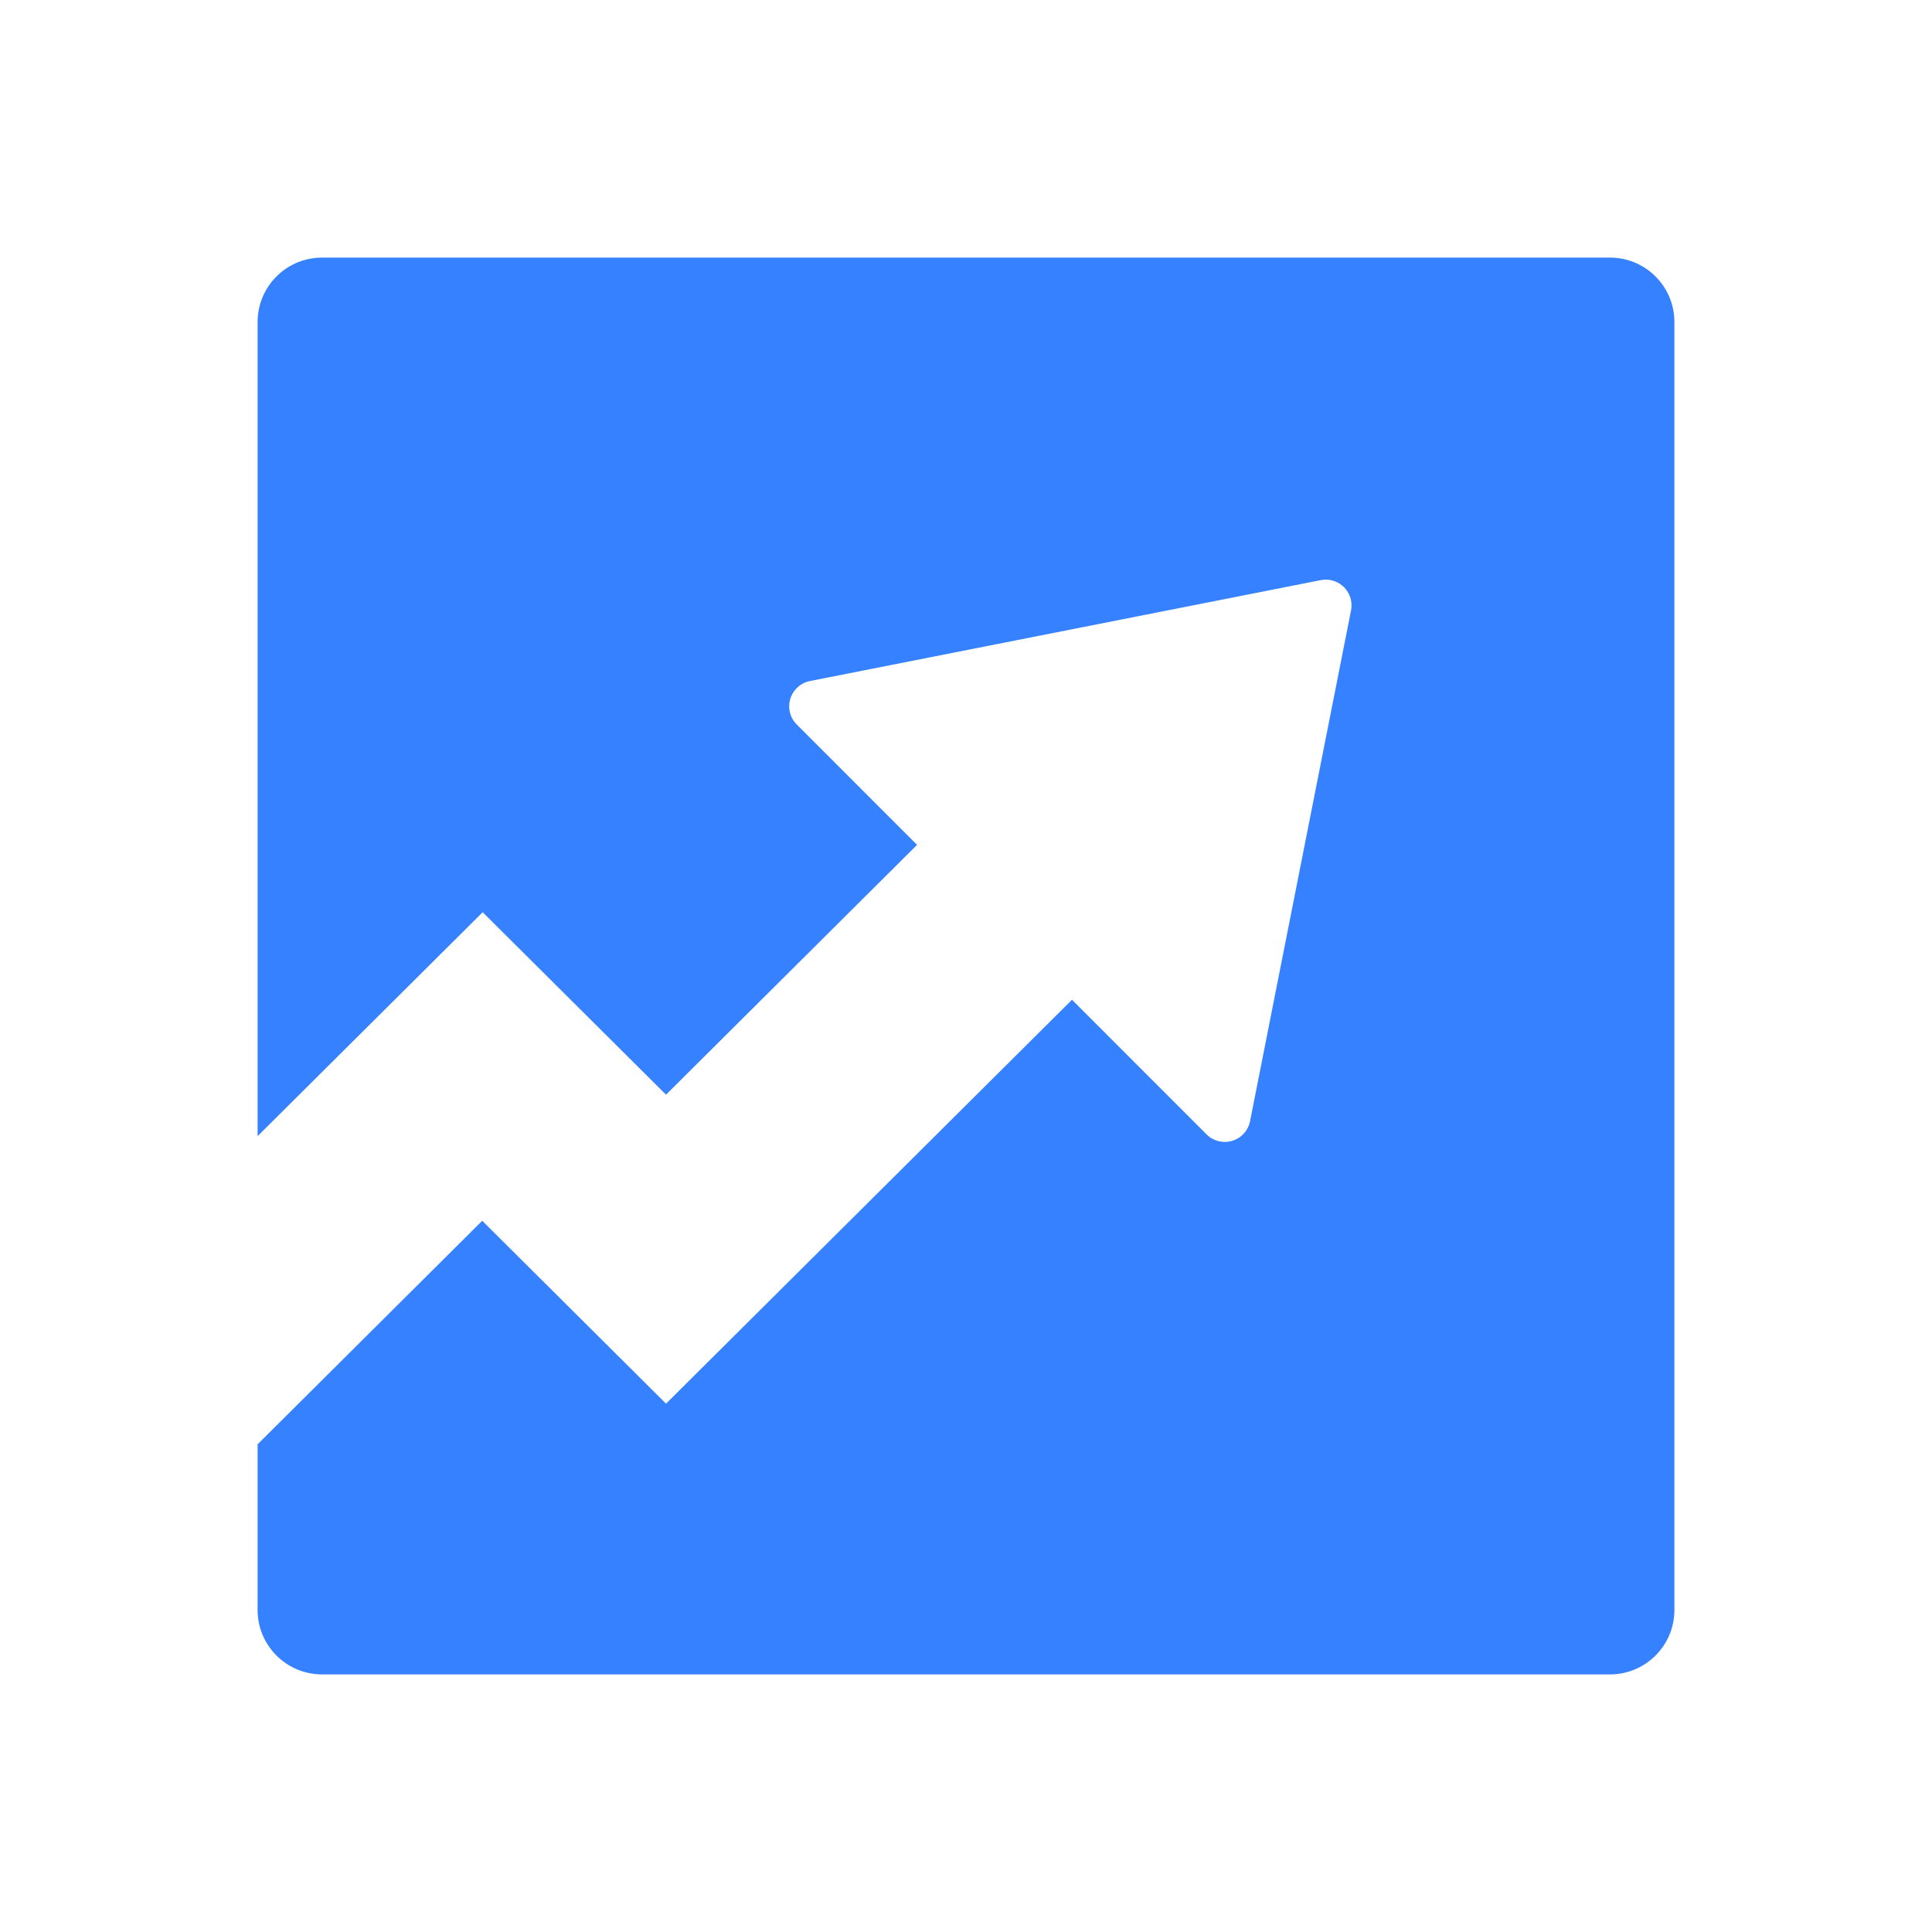 <?xml version="1.0" encoding="UTF-8"?>
<svg width="30px" height="30px" viewBox="0 0 30 30" version="1.1" xmlns="http://www.w3.org/2000/svg" xmlns:xlink="http://www.w3.org/1999/xlink">
    <!-- Generator: Sketch 51.1 (57501) - http://www.bohemiancoding.com/sketch -->
    <title>icon/toolbar/profit_h</title>
    <desc>Created with Sketch.</desc>
    <defs></defs>
    <g id="img-res" stroke="none" stroke-width="1" fill="none" fill-rule="evenodd">
        <g id="icon/toolbar/profit_h">
            <g id="Group-Copy">
                <path d="M14.24,13.119 L10.342,16.998 L7.495,14.165 L4,17.642 L4,5 C4,4.448 4.448,4 5,4 L25,4 C25.552,4 26,4.448 26,5 L26,25 C26,25.552 25.552,26 25,26 L5,26 C4.448,26 4,25.552 4,25 L4,22.427 L7.488,18.956 L10.342,21.796 L16.646,15.524 L18.736,17.615 C18.792,17.671 18.864,17.709 18.941,17.724 C19.158,17.767 19.368,17.626 19.411,17.409 L20.979,9.478 C20.989,9.426 20.989,9.374 20.979,9.323 C20.936,9.106 20.725,8.965 20.509,9.008 L12.577,10.575 C12.499,10.59 12.428,10.628 12.372,10.685 C12.215,10.841 12.215,11.094 12.372,11.25 L14.24,13.119 Z" id="Combined-Shape" fill="#3581FF"></path>
                <rect id="Rectangle-22-Copy" x="0" y="0" width="30" height="30"></rect>
            </g>
        </g>
    </g>
</svg>
